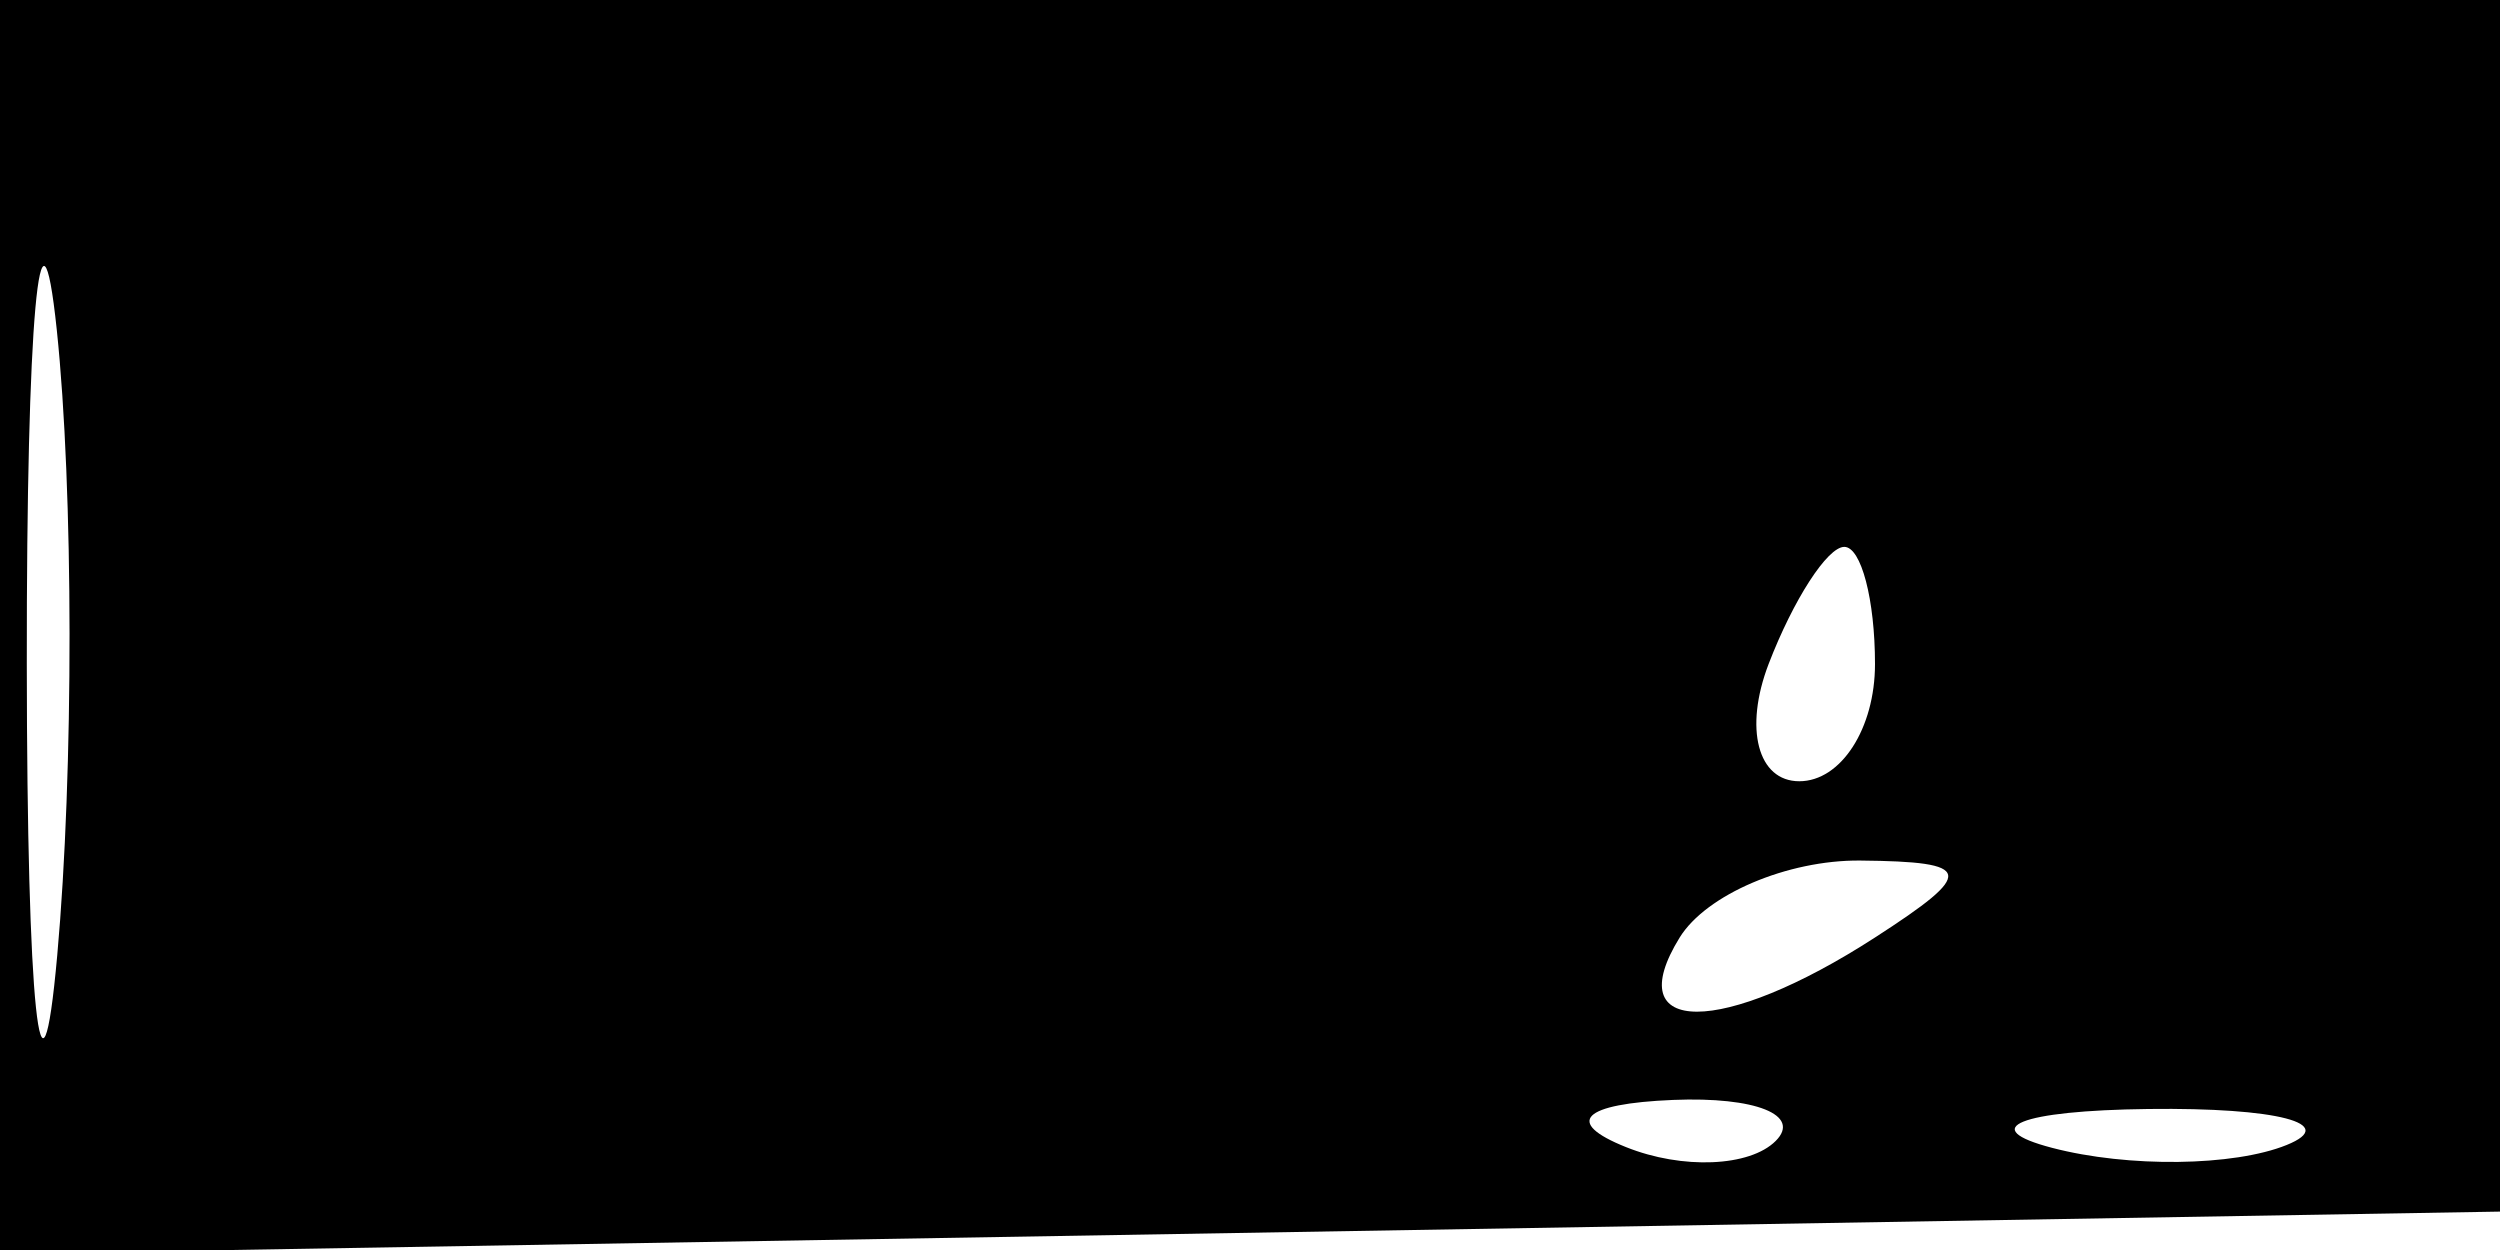 <svg xmlns="http://www.w3.org/2000/svg" width="32" height="16" viewBox="0 0 32 16" version="1.1">
	<path d="M 0 8.025 L 0 16.050 16.250 15.775 L 32.500 15.500 32.792 7.750 L 33.084 0 16.542 0 L 0 0 0 8.025 M 0.343 8.500 C 0.346 12.900, 0.522 14.576, 0.733 12.224 C 0.945 9.872, 0.942 6.272, 0.727 4.224 C 0.512 2.176, 0.339 4.100, 0.343 8.500 M 22.638 8.500 C 22.322 9.325, 22.499 10, 23.031 10 C 23.564 10, 24 9.325, 24 8.500 C 24 7.675, 23.823 7, 23.607 7 C 23.391 7, 22.955 7.675, 22.638 8.500 M 21.500 12 C 20.718 13.266, 22.042 13.266, 24 12 C 25.293 11.165, 25.266 11.029, 23.809 11.015 C 22.879 11.007, 21.840 11.450, 21.500 12 M 20.813 14.683 C 21.534 14.972, 22.397 14.936, 22.729 14.604 C 23.061 14.272, 22.471 14.036, 21.417 14.079 C 20.252 14.127, 20.015 14.364, 20.813 14.683 M 26.269 14.693 C 27.242 14.947, 28.592 14.930, 29.269 14.656 C 29.946 14.382, 29.150 14.175, 27.500 14.195 C 25.850 14.215, 25.296 14.439, 26.269 14.693" stroke="none" fill="black" fill-rule="evenodd"/>
</svg>